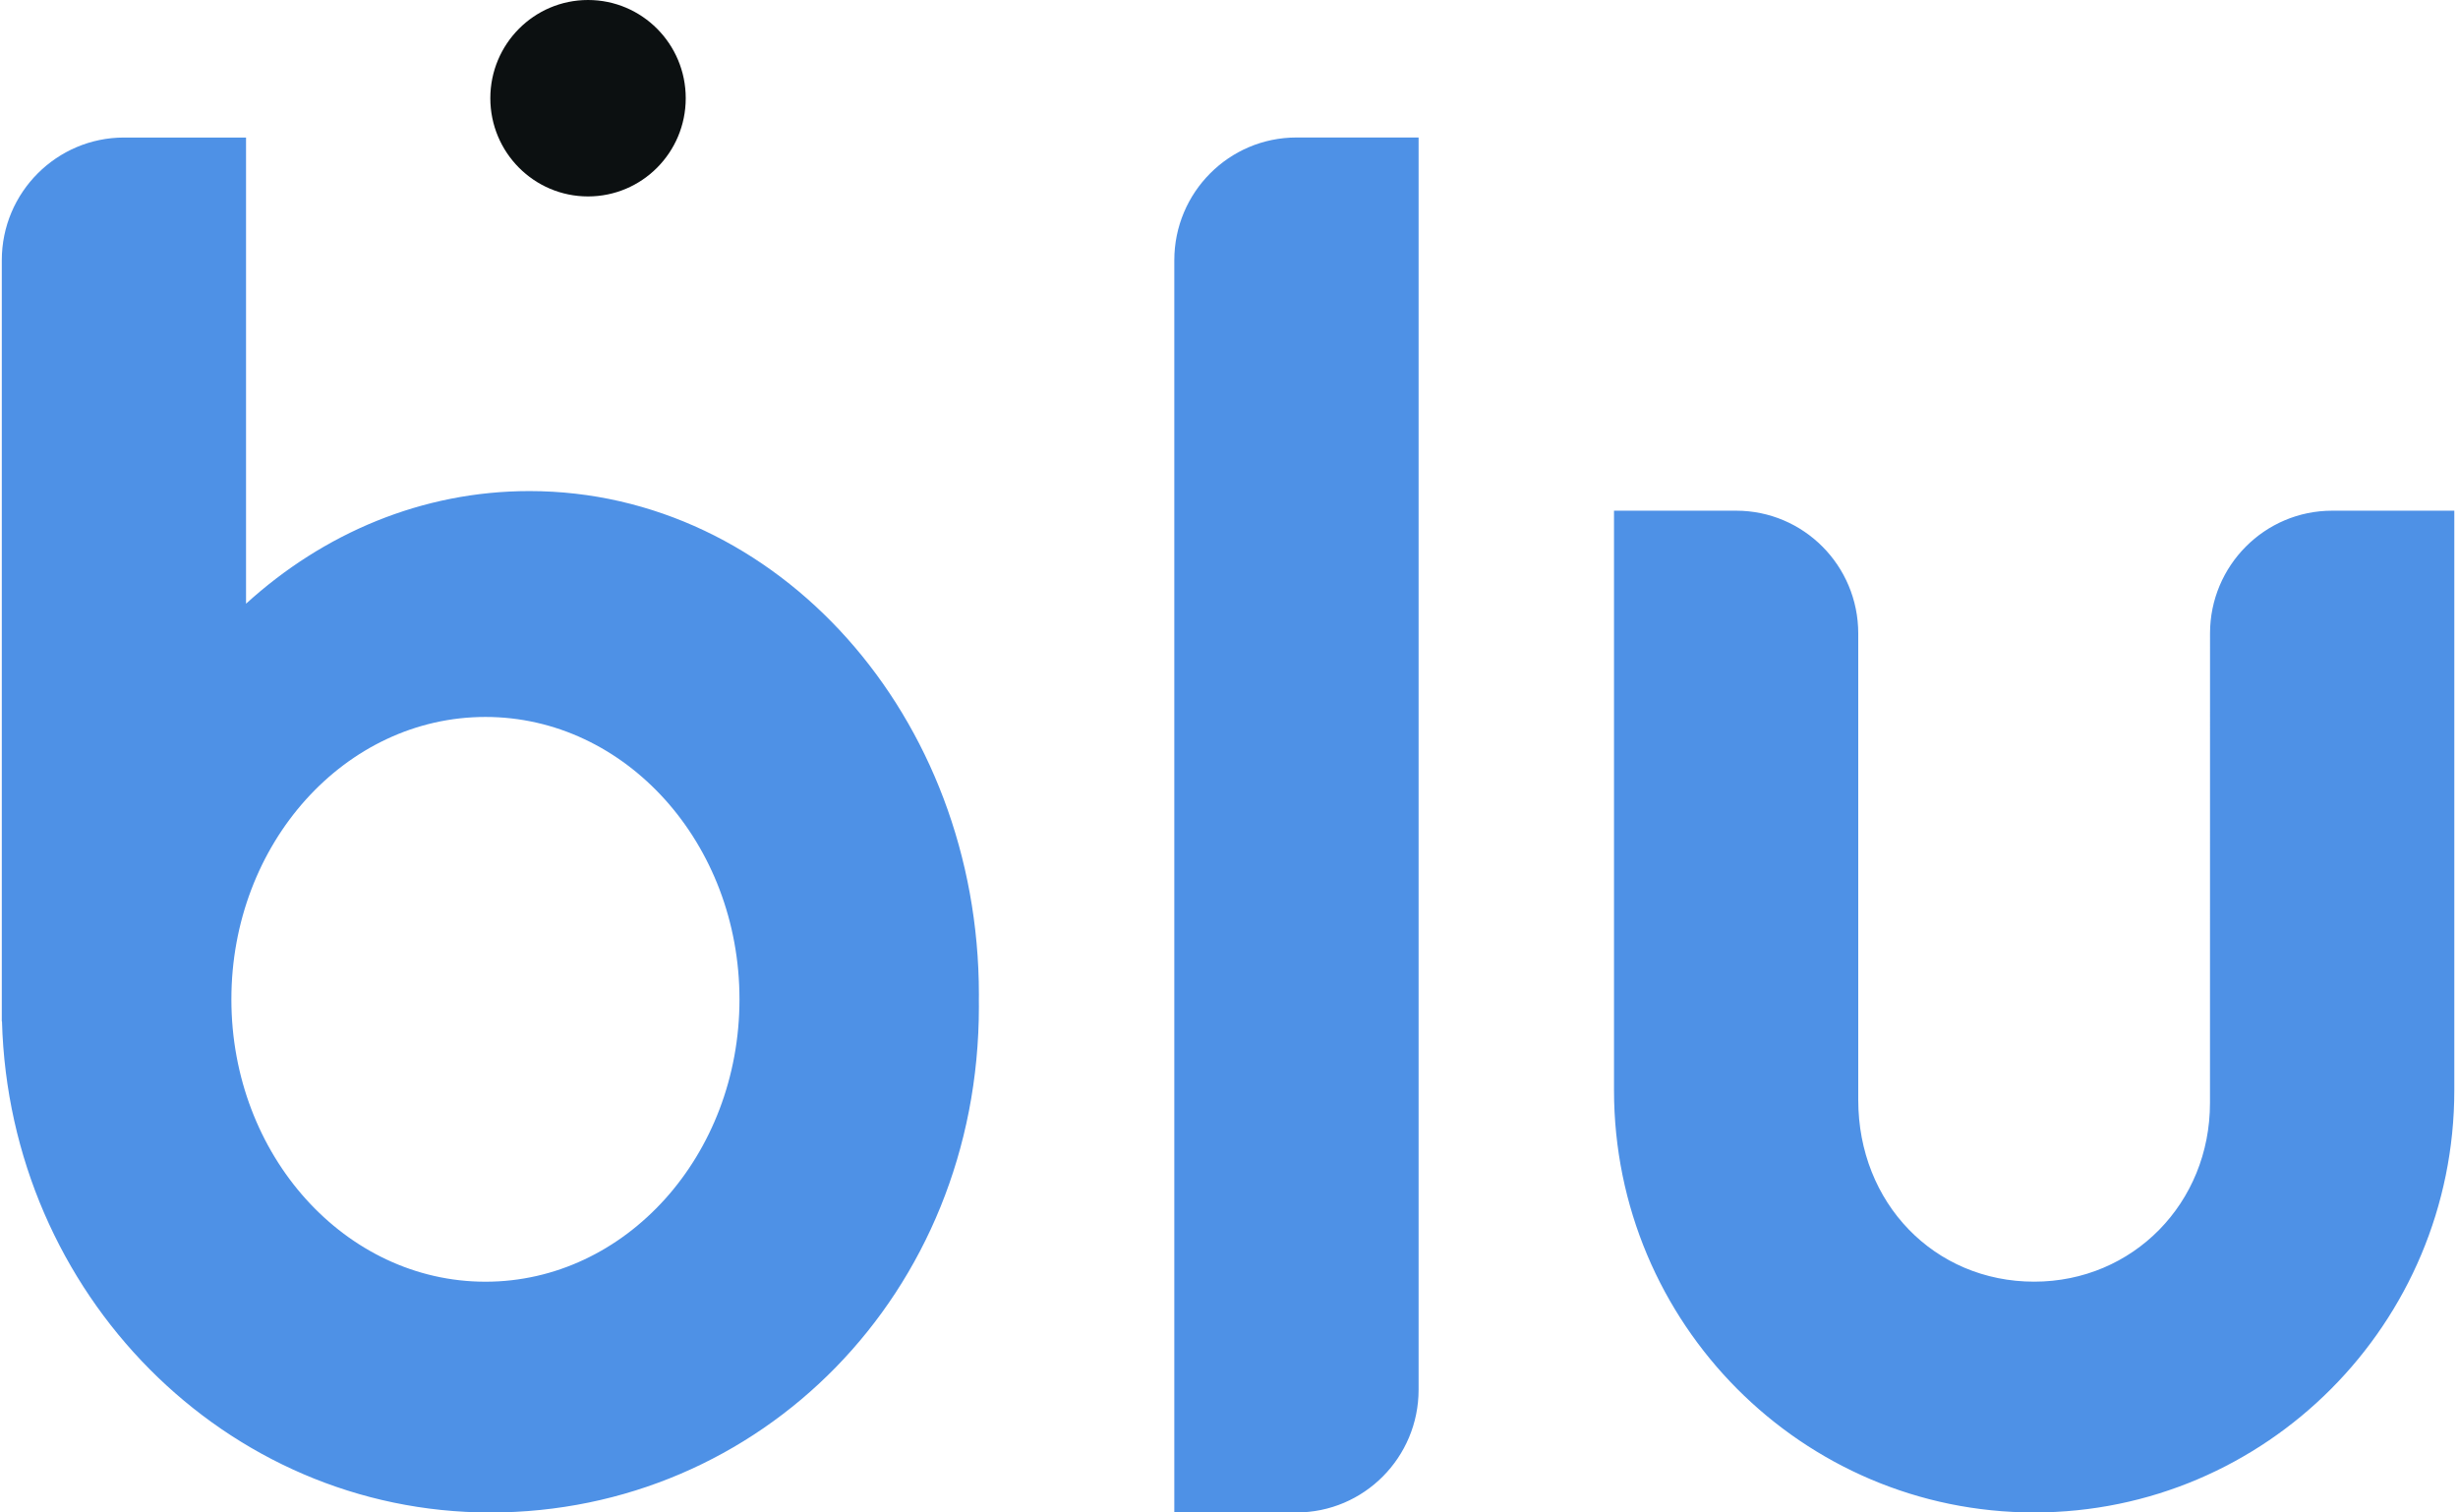 <svg xmlns:xlink="http://www.w3.org/1999/xlink" width="52" height="32" viewBox="0 0 52 32" fill="none" xmlns="http://www.w3.org/2000/svg">
                    <path fill-rule="evenodd" clip-rule="evenodd" d="M27.427 2.909H30.011V29.403C30.011 30.837 28.854 32 27.427 32H24.843V5.507C24.843 4.072 26 2.909 27.427 2.909ZM39.312 13.402V23.273C39.312 25.454 40.921 27.117 43.033 27.117C45.124 27.117 46.754 25.454 46.753 23.336L46.754 13.402C46.754 11.968 47.911 10.805 49.338 10.805H51.922V23.065C51.922 28 47.942 32 43.033 32C38.124 32 34.145 28 34.145 23.065V10.805H36.728C38.156 10.805 39.312 11.968 39.312 13.402ZM5.205 12.773L5.205 2.91H2.622C1.208 2.91 0.038 4.064 0.038 5.507V21.611L0.042 21.611C0.201 27.377 4.766 32.001 10.373 32.001C16.081 32.001 20.708 27.377 20.709 21.299C20.709 21.258 20.708 21.216 20.708 21.174C20.708 21.129 20.709 21.084 20.709 21.04C20.709 15.158 16.451 10.39 11.2 10.39C8.927 10.39 6.841 11.283 5.205 12.773ZM4.895 21.144C4.895 17.844 7.302 15.169 10.27 15.169C13.238 15.169 15.644 17.844 15.644 21.144C15.644 24.443 13.238 27.118 10.27 27.118C7.302 27.118 4.895 24.443 4.895 21.144Z" fill="#4E91E6"></path>
                    <path d="M12.44 4.156C13.582 4.156 14.507 3.226 14.507 2.078C14.507 0.93 13.582 0 12.44 0C11.299 0 10.373 0.93 10.373 2.078C10.373 3.226 11.299 4.156 12.44 4.156Z" fill="#0C1011"></path>
                </svg>